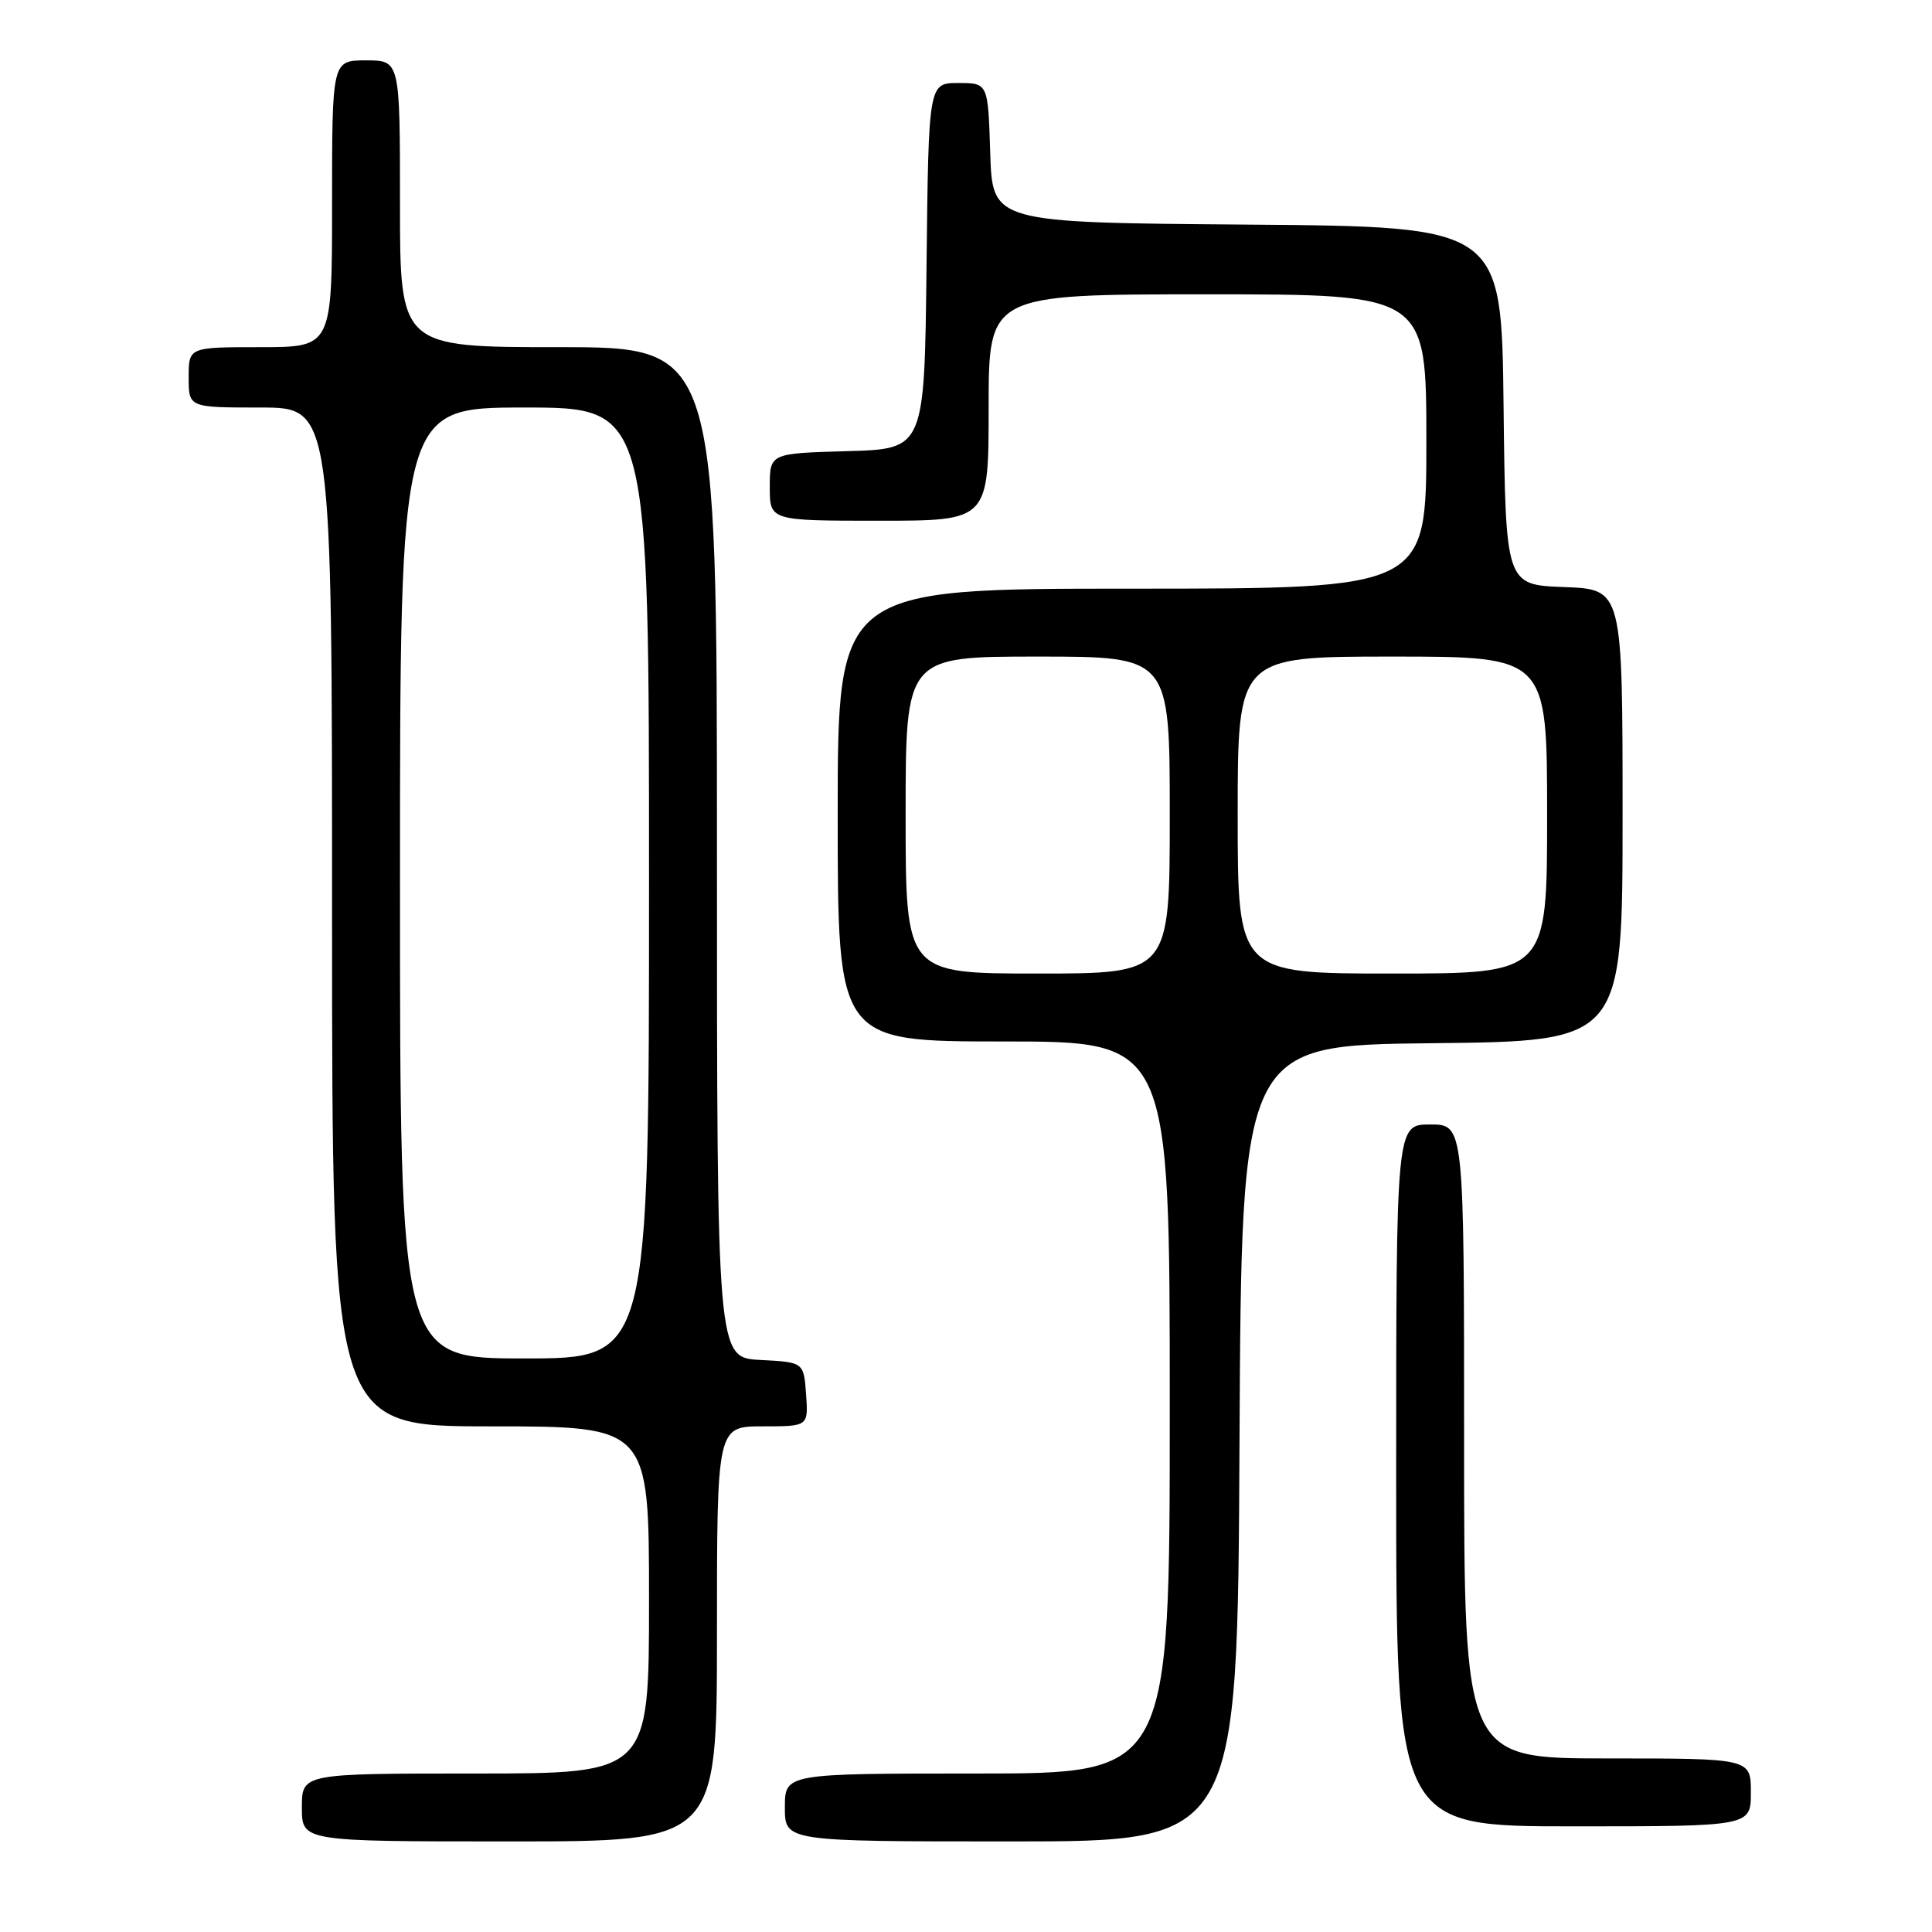 <?xml version="1.0" encoding="UTF-8" standalone="no"?>
<!DOCTYPE svg PUBLIC "-//W3C//DTD SVG 1.1//EN" "http://www.w3.org/Graphics/SVG/1.1/DTD/svg11.dtd" >
<svg xmlns="http://www.w3.org/2000/svg" xmlns:xlink="http://www.w3.org/1999/xlink" version="1.1" viewBox="0 0 256 256">
 <g >
 <path fill="currentColor"
d=" M 95.00 216.50 C 95.00 189.00 95.00 189.00 101.06 189.00 C 107.11 189.00 107.11 189.00 106.81 184.75 C 106.50 180.50 106.50 180.50 100.75 180.20 C 95.00 179.90 95.00 179.90 95.00 112.95 C 95.00 46.00 95.00 46.00 74.00 46.00 C 53.00 46.00 53.00 46.00 53.00 27.00 C 53.00 8.00 53.00 8.00 48.50 8.00 C 44.00 8.00 44.00 8.00 44.00 27.00 C 44.00 46.00 44.00 46.00 34.50 46.00 C 25.00 46.00 25.00 46.00 25.00 50.00 C 25.00 54.00 25.00 54.00 34.50 54.00 C 44.00 54.00 44.00 54.00 44.00 121.50 C 44.00 189.00 44.00 189.00 65.00 189.00 C 86.00 189.00 86.00 189.00 86.00 212.00 C 86.00 235.00 86.00 235.00 63.00 235.00 C 40.00 235.00 40.00 235.00 40.00 239.50 C 40.00 244.00 40.00 244.00 67.50 244.00 C 95.00 244.00 95.00 244.00 95.00 216.50 Z  M 164.24 191.25 C 164.50 138.50 164.50 138.50 189.75 138.23 C 215.00 137.97 215.00 137.97 215.00 108.02 C 215.00 78.08 215.00 78.08 207.25 77.79 C 199.50 77.50 199.50 77.50 199.23 53.76 C 198.96 30.03 198.96 30.03 165.23 29.76 C 131.50 29.50 131.50 29.50 131.21 20.25 C 130.92 11.00 130.92 11.00 126.98 11.00 C 123.04 11.00 123.04 11.00 122.77 35.25 C 122.50 59.50 122.50 59.50 112.25 59.78 C 102.00 60.07 102.00 60.07 102.00 64.53 C 102.00 69.00 102.00 69.00 116.50 69.00 C 131.00 69.00 131.00 69.00 131.00 54.00 C 131.00 39.00 131.00 39.00 160.00 39.00 C 189.00 39.00 189.00 39.00 189.00 58.50 C 189.00 78.00 189.00 78.00 150.00 78.00 C 111.00 78.00 111.00 78.00 111.00 108.00 C 111.00 138.00 111.00 138.00 133.00 138.00 C 155.00 138.00 155.00 138.00 155.00 186.50 C 155.00 235.00 155.00 235.00 129.50 235.00 C 104.00 235.00 104.00 235.00 104.00 239.50 C 104.00 244.00 104.00 244.00 133.99 244.00 C 163.98 244.00 163.98 244.00 164.24 191.25 Z  M 232.00 237.50 C 232.00 233.00 232.00 233.00 213.00 233.00 C 194.00 233.00 194.00 233.00 194.00 191.00 C 194.00 149.00 194.00 149.00 189.50 149.00 C 185.00 149.00 185.00 149.00 185.00 195.50 C 185.00 242.00 185.00 242.00 208.50 242.00 C 232.00 242.00 232.00 242.00 232.00 237.50 Z  M 53.00 117.00 C 53.00 54.00 53.00 54.00 69.50 54.00 C 86.00 54.00 86.00 54.00 86.00 117.00 C 86.00 180.00 86.00 180.00 69.50 180.00 C 53.00 180.00 53.00 180.00 53.00 117.00 Z  M 120.00 108.00 C 120.00 87.00 120.00 87.00 137.50 87.00 C 155.00 87.00 155.00 87.00 155.00 108.00 C 155.00 129.00 155.00 129.00 137.50 129.00 C 120.00 129.00 120.00 129.00 120.00 108.00 Z  M 164.00 108.00 C 164.00 87.00 164.00 87.00 184.50 87.00 C 205.00 87.00 205.00 87.00 205.00 108.00 C 205.00 129.00 205.00 129.00 184.50 129.00 C 164.00 129.00 164.00 129.00 164.00 108.00 Z "/>
</g>
</svg>